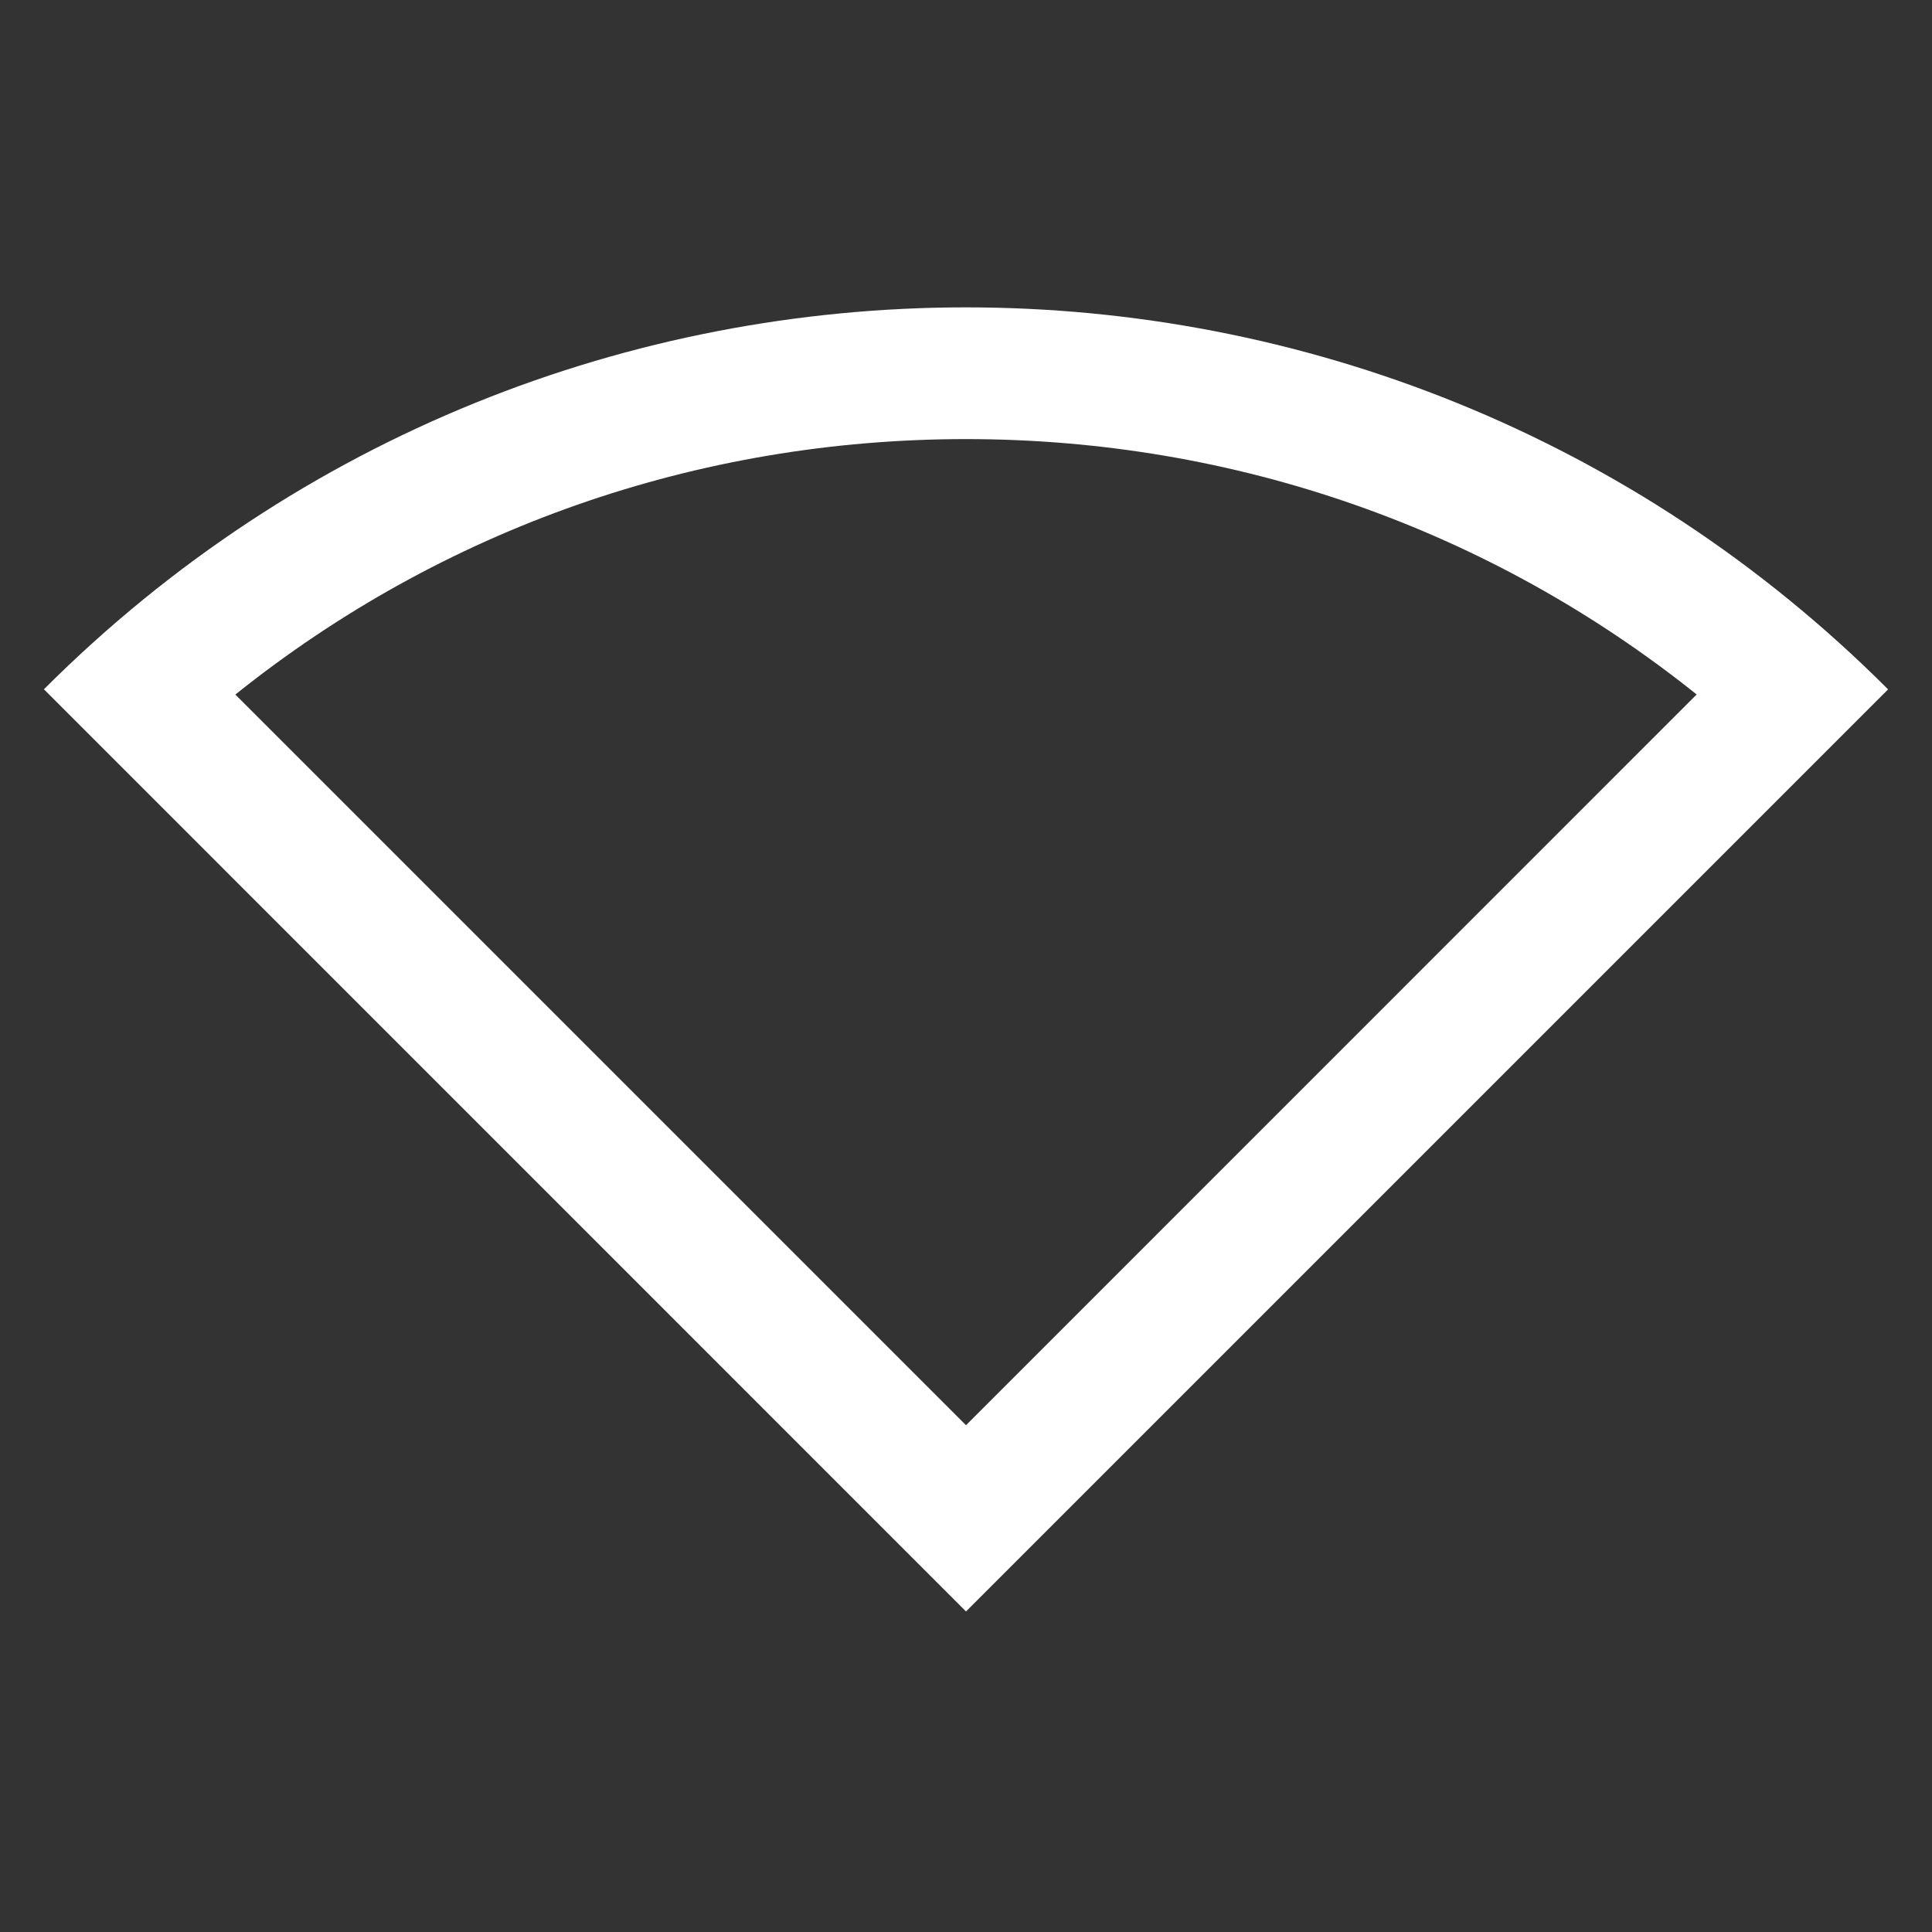<?xml version="1.0" encoding="utf-8"?>
<!-- Generator: Adobe Illustrator 15.1.0, SVG Export Plug-In . SVG Version: 6.00 Build 0)  -->
<!DOCTYPE svg PUBLIC "-//W3C//DTD SVG 1.1//EN" "http://www.w3.org/Graphics/SVG/1.1/DTD/svg11.dtd">
<svg version="1.1" id="Layer_2" xmlns="http://www.w3.org/2000/svg" xmlns:xlink="http://www.w3.org/1999/xlink" x="0px" y="0px"
	 width="22px" height="22px" viewBox="0 0 22 22" enable-background="new 0 0 22 22" xml:space="preserve">
<rect x="0" y="0" width="22" height="22" fill="#333333" stroke="none"/>
<g>
	<path fill="#FFFFFF" d="M11,5c3.061,0,5.965,1.023,8.32,2.908L11,16.229L2.68,7.909C5.035,6.023,7.939,5,11,5 M11,3.5
		c-3.801,0-7.601,1.45-10.5,4.349L11,18.35l10.5-10.5C18.602,4.95,14.8,3.5,11,3.5L11,3.5z"/>
</g>
</svg>
